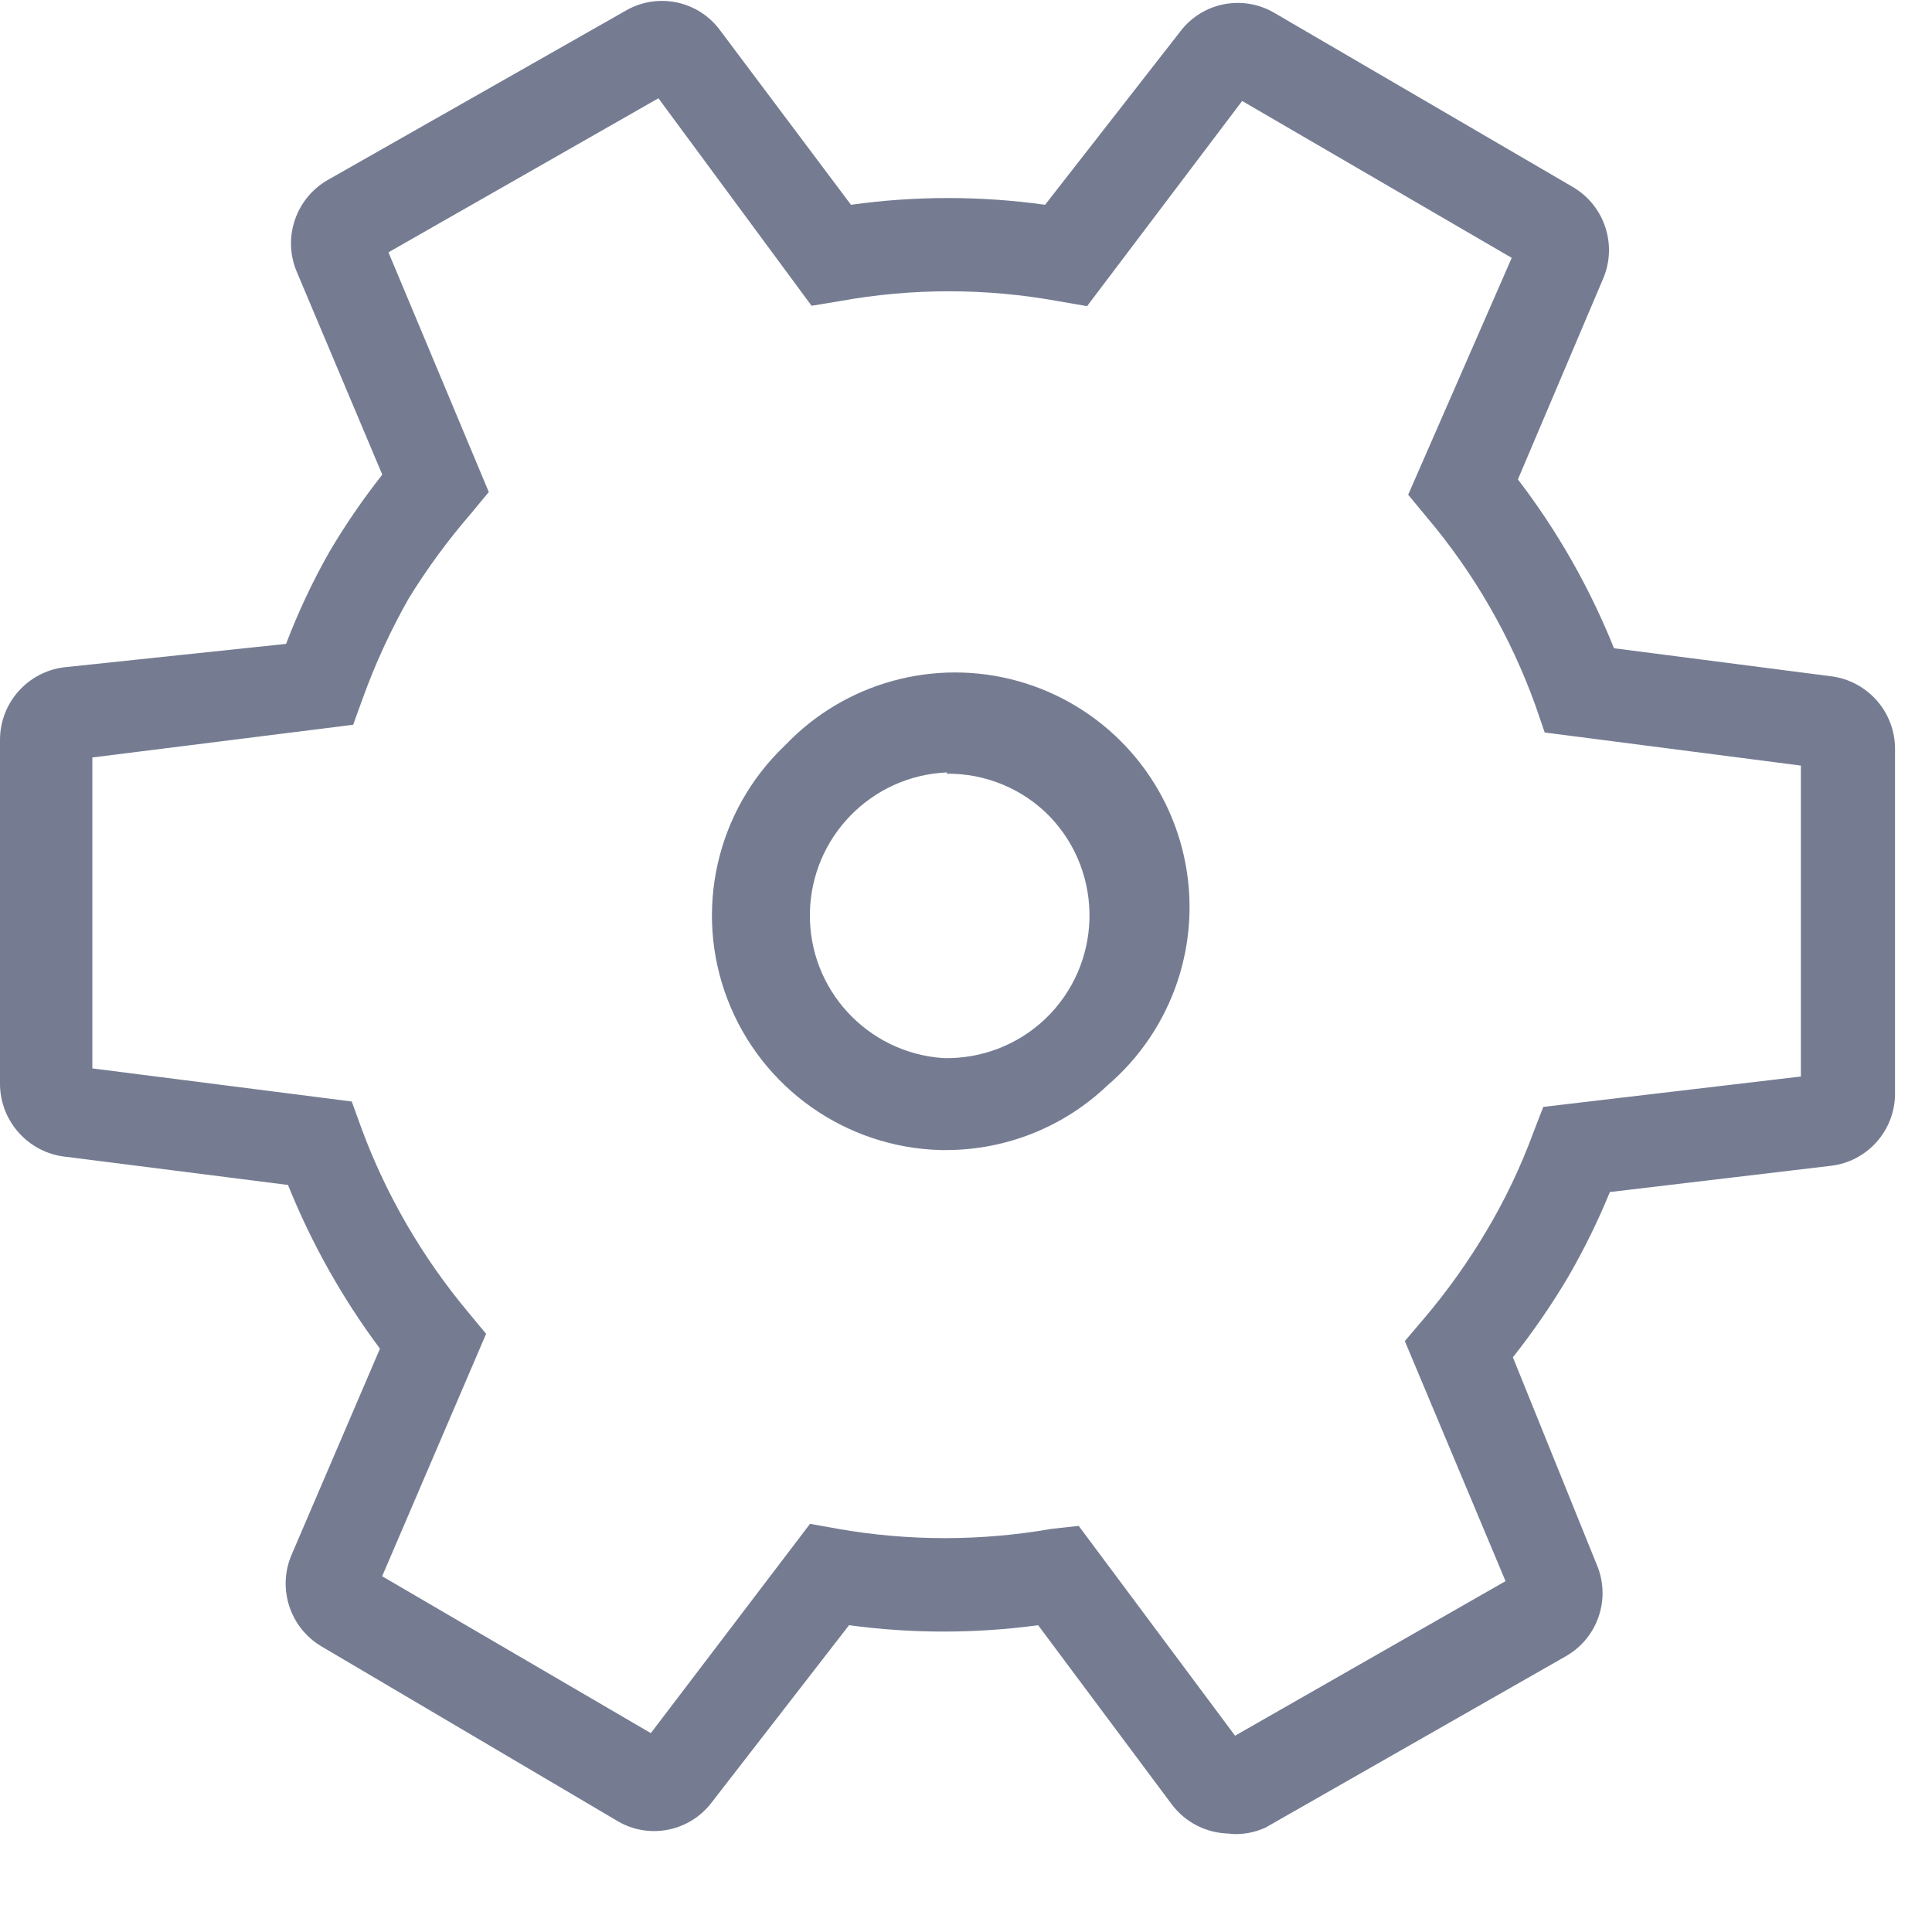<svg height="15" viewBox="0 0 15 15" width="15" xmlns="http://www.w3.org/2000/svg"><path d="m9.55 14.236c-.179-.001-.347-.085-.454-.229l-1.036-1.389c-.487.066-.981.066-1.468 0l-1.071 1.382c-.17.218-.473.28-.714.146l-2.307-1.361c-.248-.144-.349-.451-.236-.714l.686-1.6c-.292-.391-.532-.819-.714-1.271l-1.718-.218c-.29-.027-.514-.269-.518-.561v-2.679c.001-.285.214-.525.496-.561l1.725-.182c.094-.246.206-.485.336-.714.123-.209.261-.409.411-.6l-.664-1.575c-.112-.265-.007-.572.243-.714l2.325-1.321c.243-.132.547-.067.714.154l1.021 1.361c.5-.07 1.007-.07 1.507 0l1.05-1.346c.172-.227.487-.288.732-.143l2.314 1.35c.248.144.349.451.236.714l-.661 1.557c.307.401.558.842.746 1.311l1.689.218c.281.037.492.277.493.561v2.682c-.002.284-.214.523-.496.557l-1.718.204c-.092.225-.199.443-.321.654-.129.219-.274.429-.432.629l.65 1.607c.114.264.011.572-.239.714l-2.329 1.329c-.087.041-.183.058-.279.05zm-1.175-2.389 1.214 1.629 2.1-1.2-.782-1.864.143-.168c.185-.217.351-.45.496-.696.142-.239.261-.49.357-.75l.079-.204 2-.236v-2.414l-1.989-.257-.071-.207c-.193-.537-.481-1.036-.85-1.471l-.139-.168.804-1.839-2.093-1.218-1.204 1.593-.225-.039c-.561-.102-1.136-.102-1.696 0l-.218.036-1.189-1.611-2.096 1.196.779 1.861-.139.168c-.178.206-.339.425-.482.657-.141.248-.26.507-.357.775l-.075.207-2.025.254v2.414l2.014.257.075.207c.192.52.473 1.003.829 1.429l.139.168-.807 1.882 2.086 1.218 1.236-1.625.218.039c.548.096 1.109.096 1.657 0zm-1.021-2.918h-.05c-.737-.019-1.39-.48-1.655-1.168s-.088-1.468.447-1.975c.464-.487 1.16-.679 1.808-.498.648.181 1.144.705 1.289 1.363.145.658-.085 1.341-.597 1.778-.335.319-.78.498-1.243.5zm0-2.932c-.589.024-1.057.504-1.066 1.094-.009.59.445 1.083 1.034 1.124.294.008.579-.101.793-.304.443-.423.46-1.124.039-1.568-.21-.218-.501-.339-.804-.336z" fill="#757c92"/></svg>
